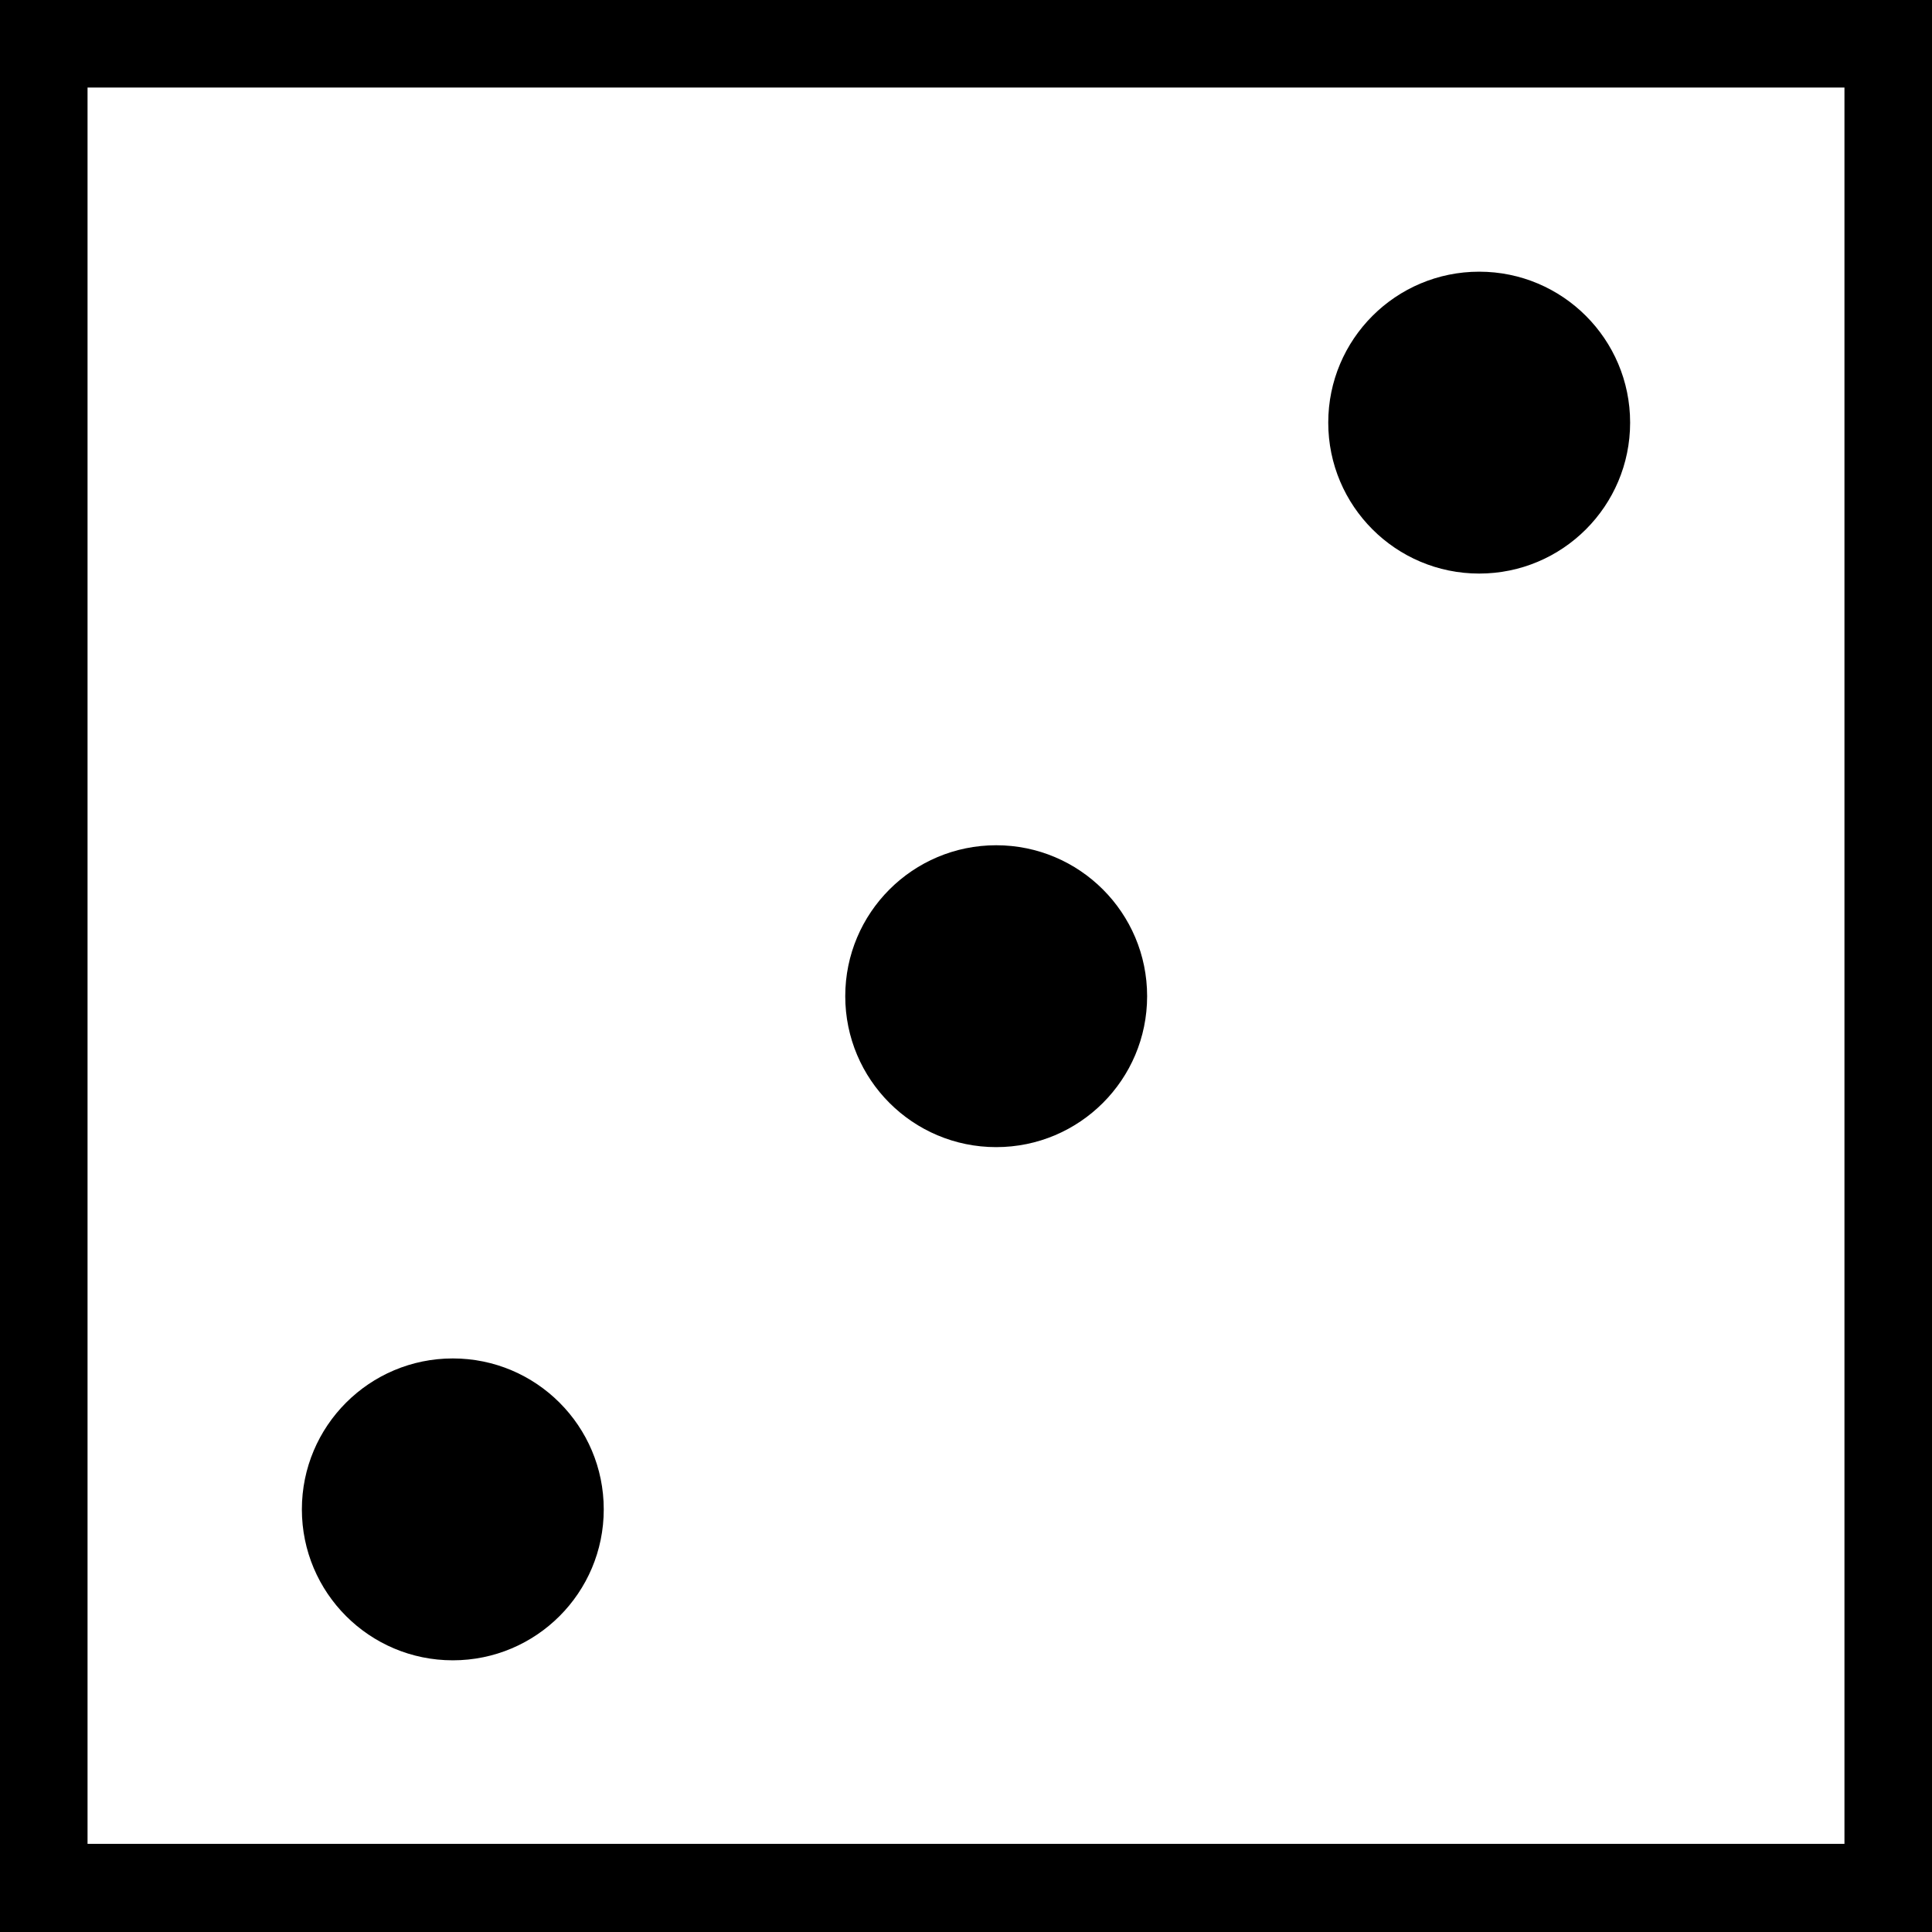 <?xml version="1.0" encoding="UTF-8"?><svg id="Three" xmlns="http://www.w3.org/2000/svg" viewBox="0 0 32 32"><path d="m30.55,1.45v29.09H1.45V1.45h29.09m1.45-1.45H0v32h32V0h0Z"/><g id="Pips"><circle cx="16.5" cy="16.5" r="2.5"/><circle cx="7.5" cy="25" r="2.5"/><circle cx="24.5" cy="7" r="2.5"/></g></svg>